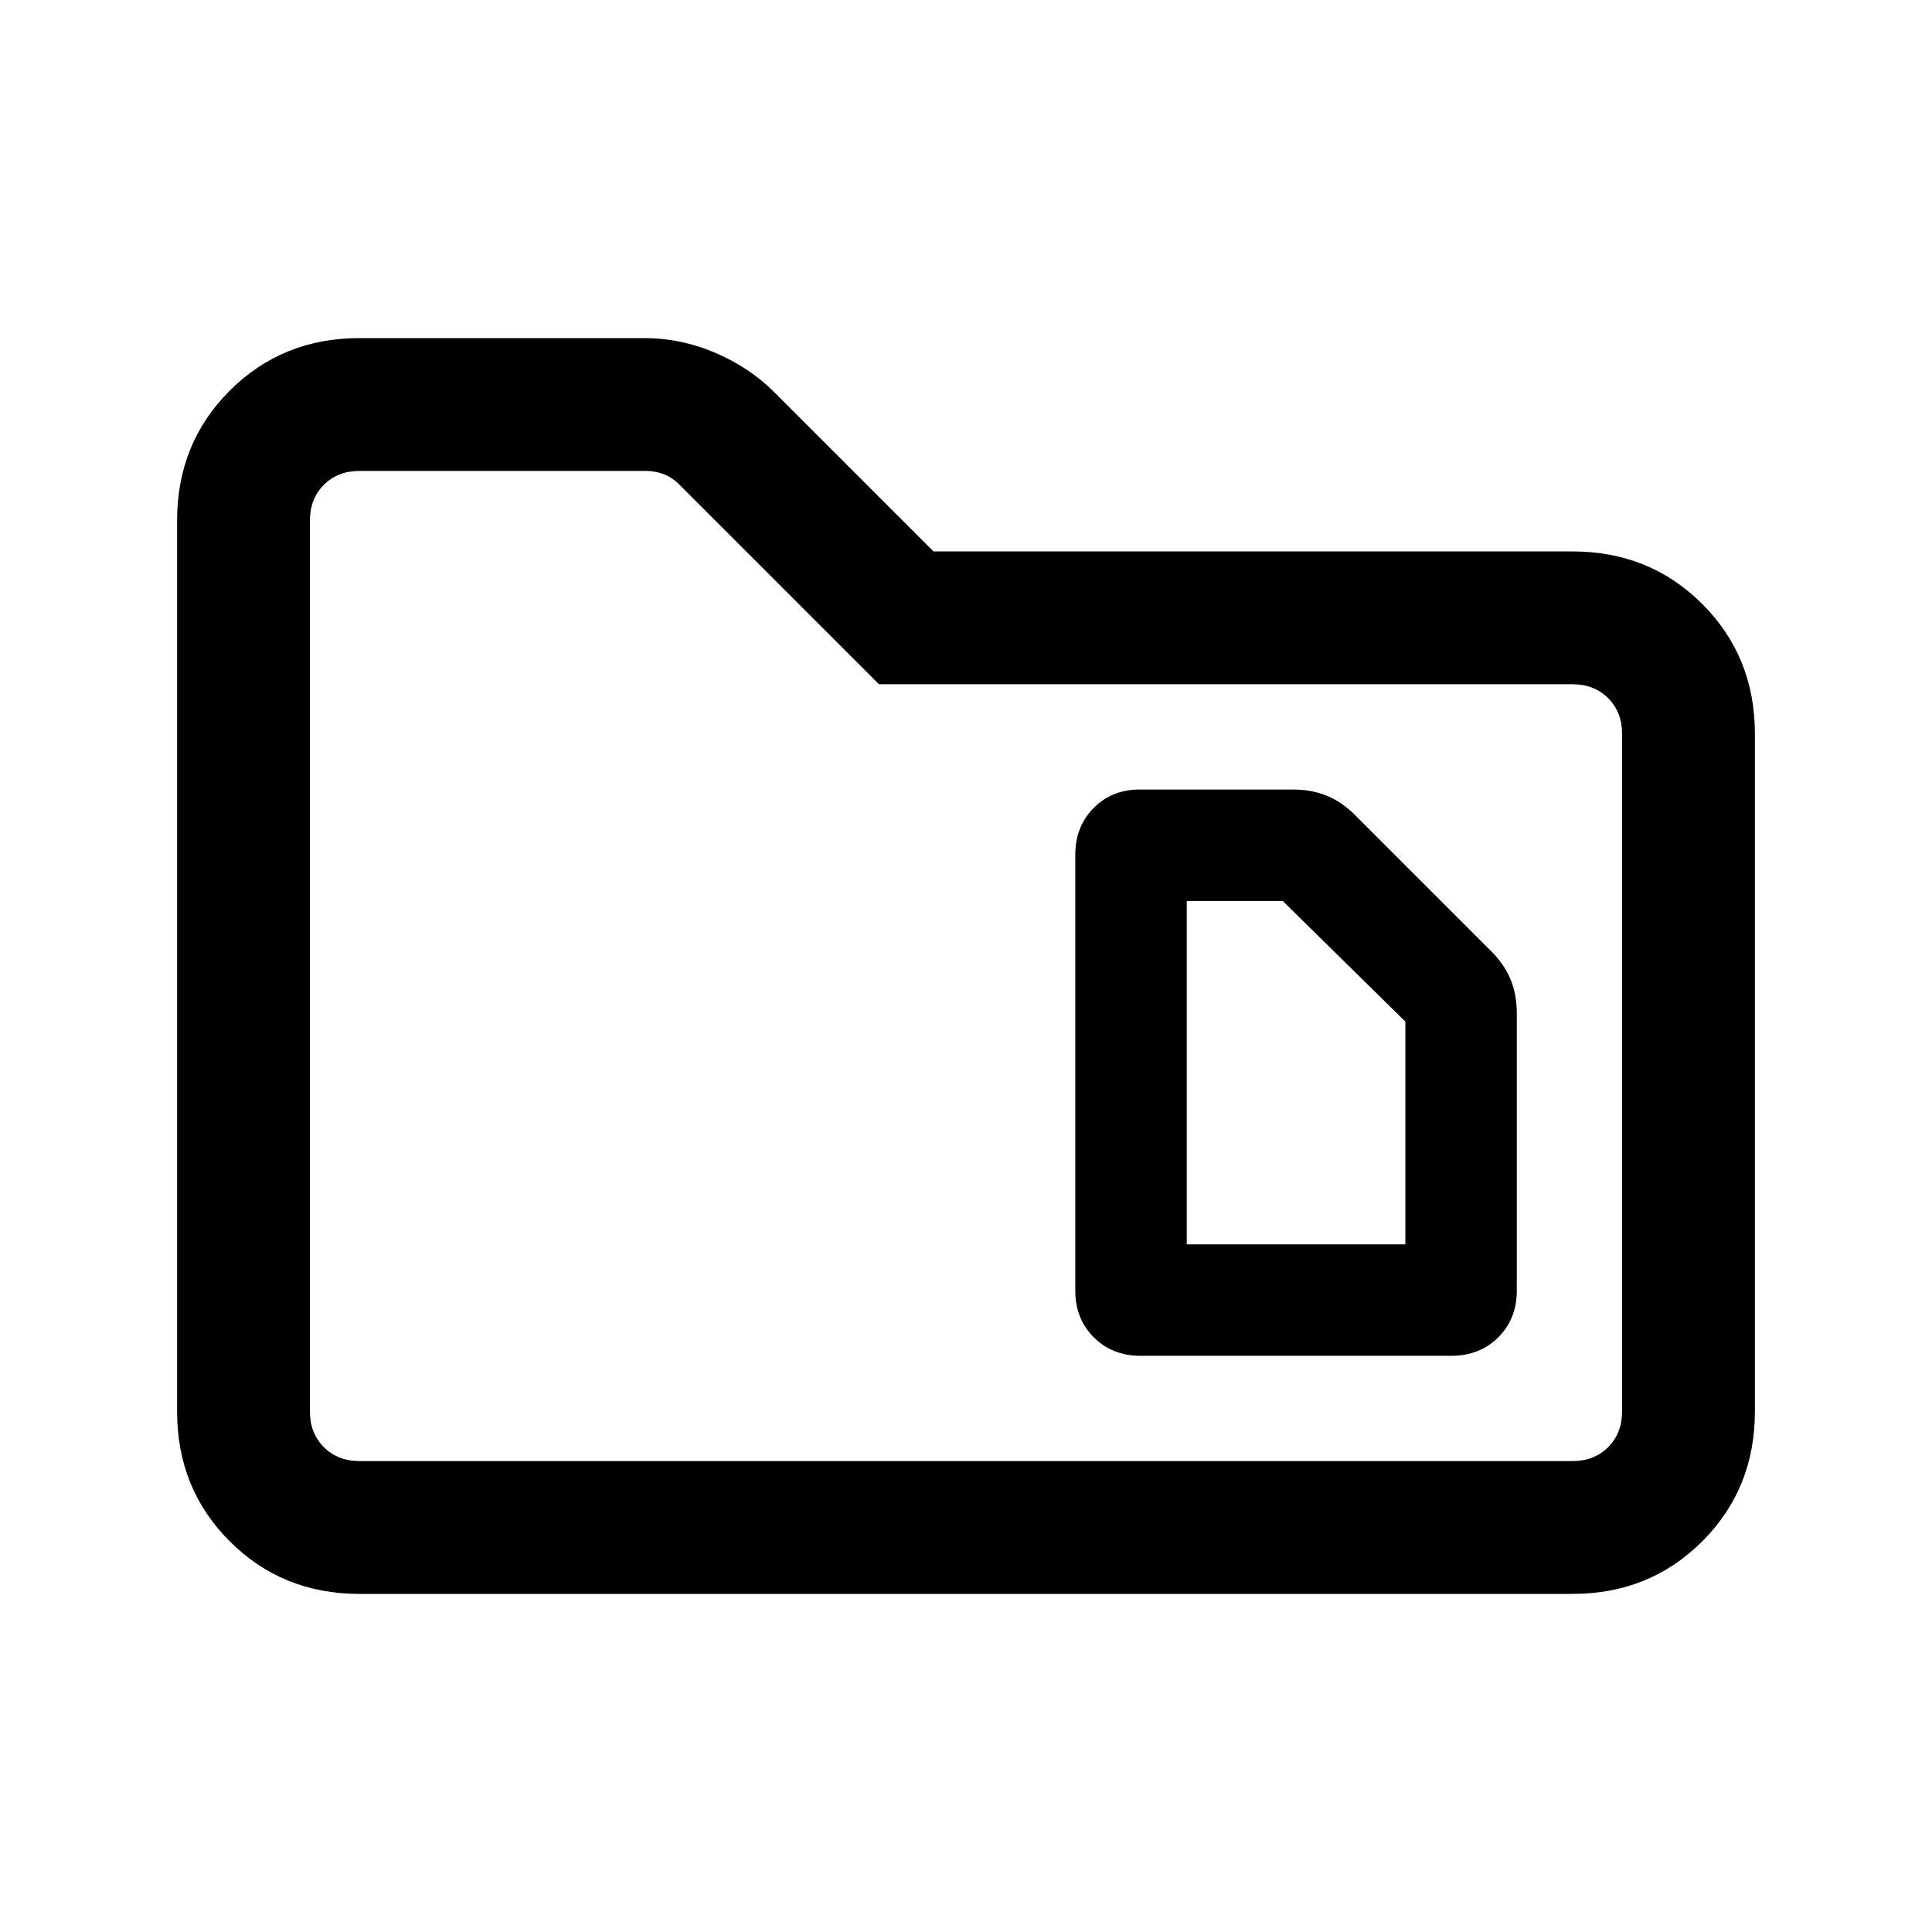 <svg xmlns="http://www.w3.org/2000/svg" height="24" viewBox="0 -960 960 960" width="24"><path d="M178.62-168q-38.35 0-64.48-26.14Q88-220.27 88-258.62v-442.76q0-38.35 26.14-64.48Q140.27-792 178.62-792H320q18.35 0 35.46 7.32 17.12 7.32 29.54 19.83L463.85-686h317.53q38.35 0 64.48 26.14Q872-633.73 872-595.38v336.76q0 38.35-26.14 64.48Q819.73-168 781.38-168H178.62Zm0-66h602.76q10.77 0 17.7-6.92 6.92-6.93 6.92-17.7v-336.76q0-10.77-6.92-17.7-6.93-6.92-17.7-6.92H436.77l-99.08-99.08q-3.84-3.84-8.07-5.38-4.24-1.54-8.85-1.54H178.62q-10.77 0-17.7 6.92-6.92 6.93-6.92 17.7v442.76q0 10.77 6.92 17.7 6.93 6.92 17.7 6.92ZM154-234v-492 492Zm435.69-107.69v-170.62h47.69l60.93 59.93v110.69H589.69Zm-23.07 55.38H721q14.31 0 23.5-9.19t9.19-23.12v-137.84q0-9.46-3.23-17.18-3.23-7.72-10.46-14.67L674.31-554q-6.95-7.23-14.67-10.46-7.72-3.23-17.18-3.23h-76.17q-13.78 0-22.88 9.19t-9.1 23.12v216.76q0 13.93 9.19 23.12 9.19 9.19 23.12 9.19Z"/></svg>